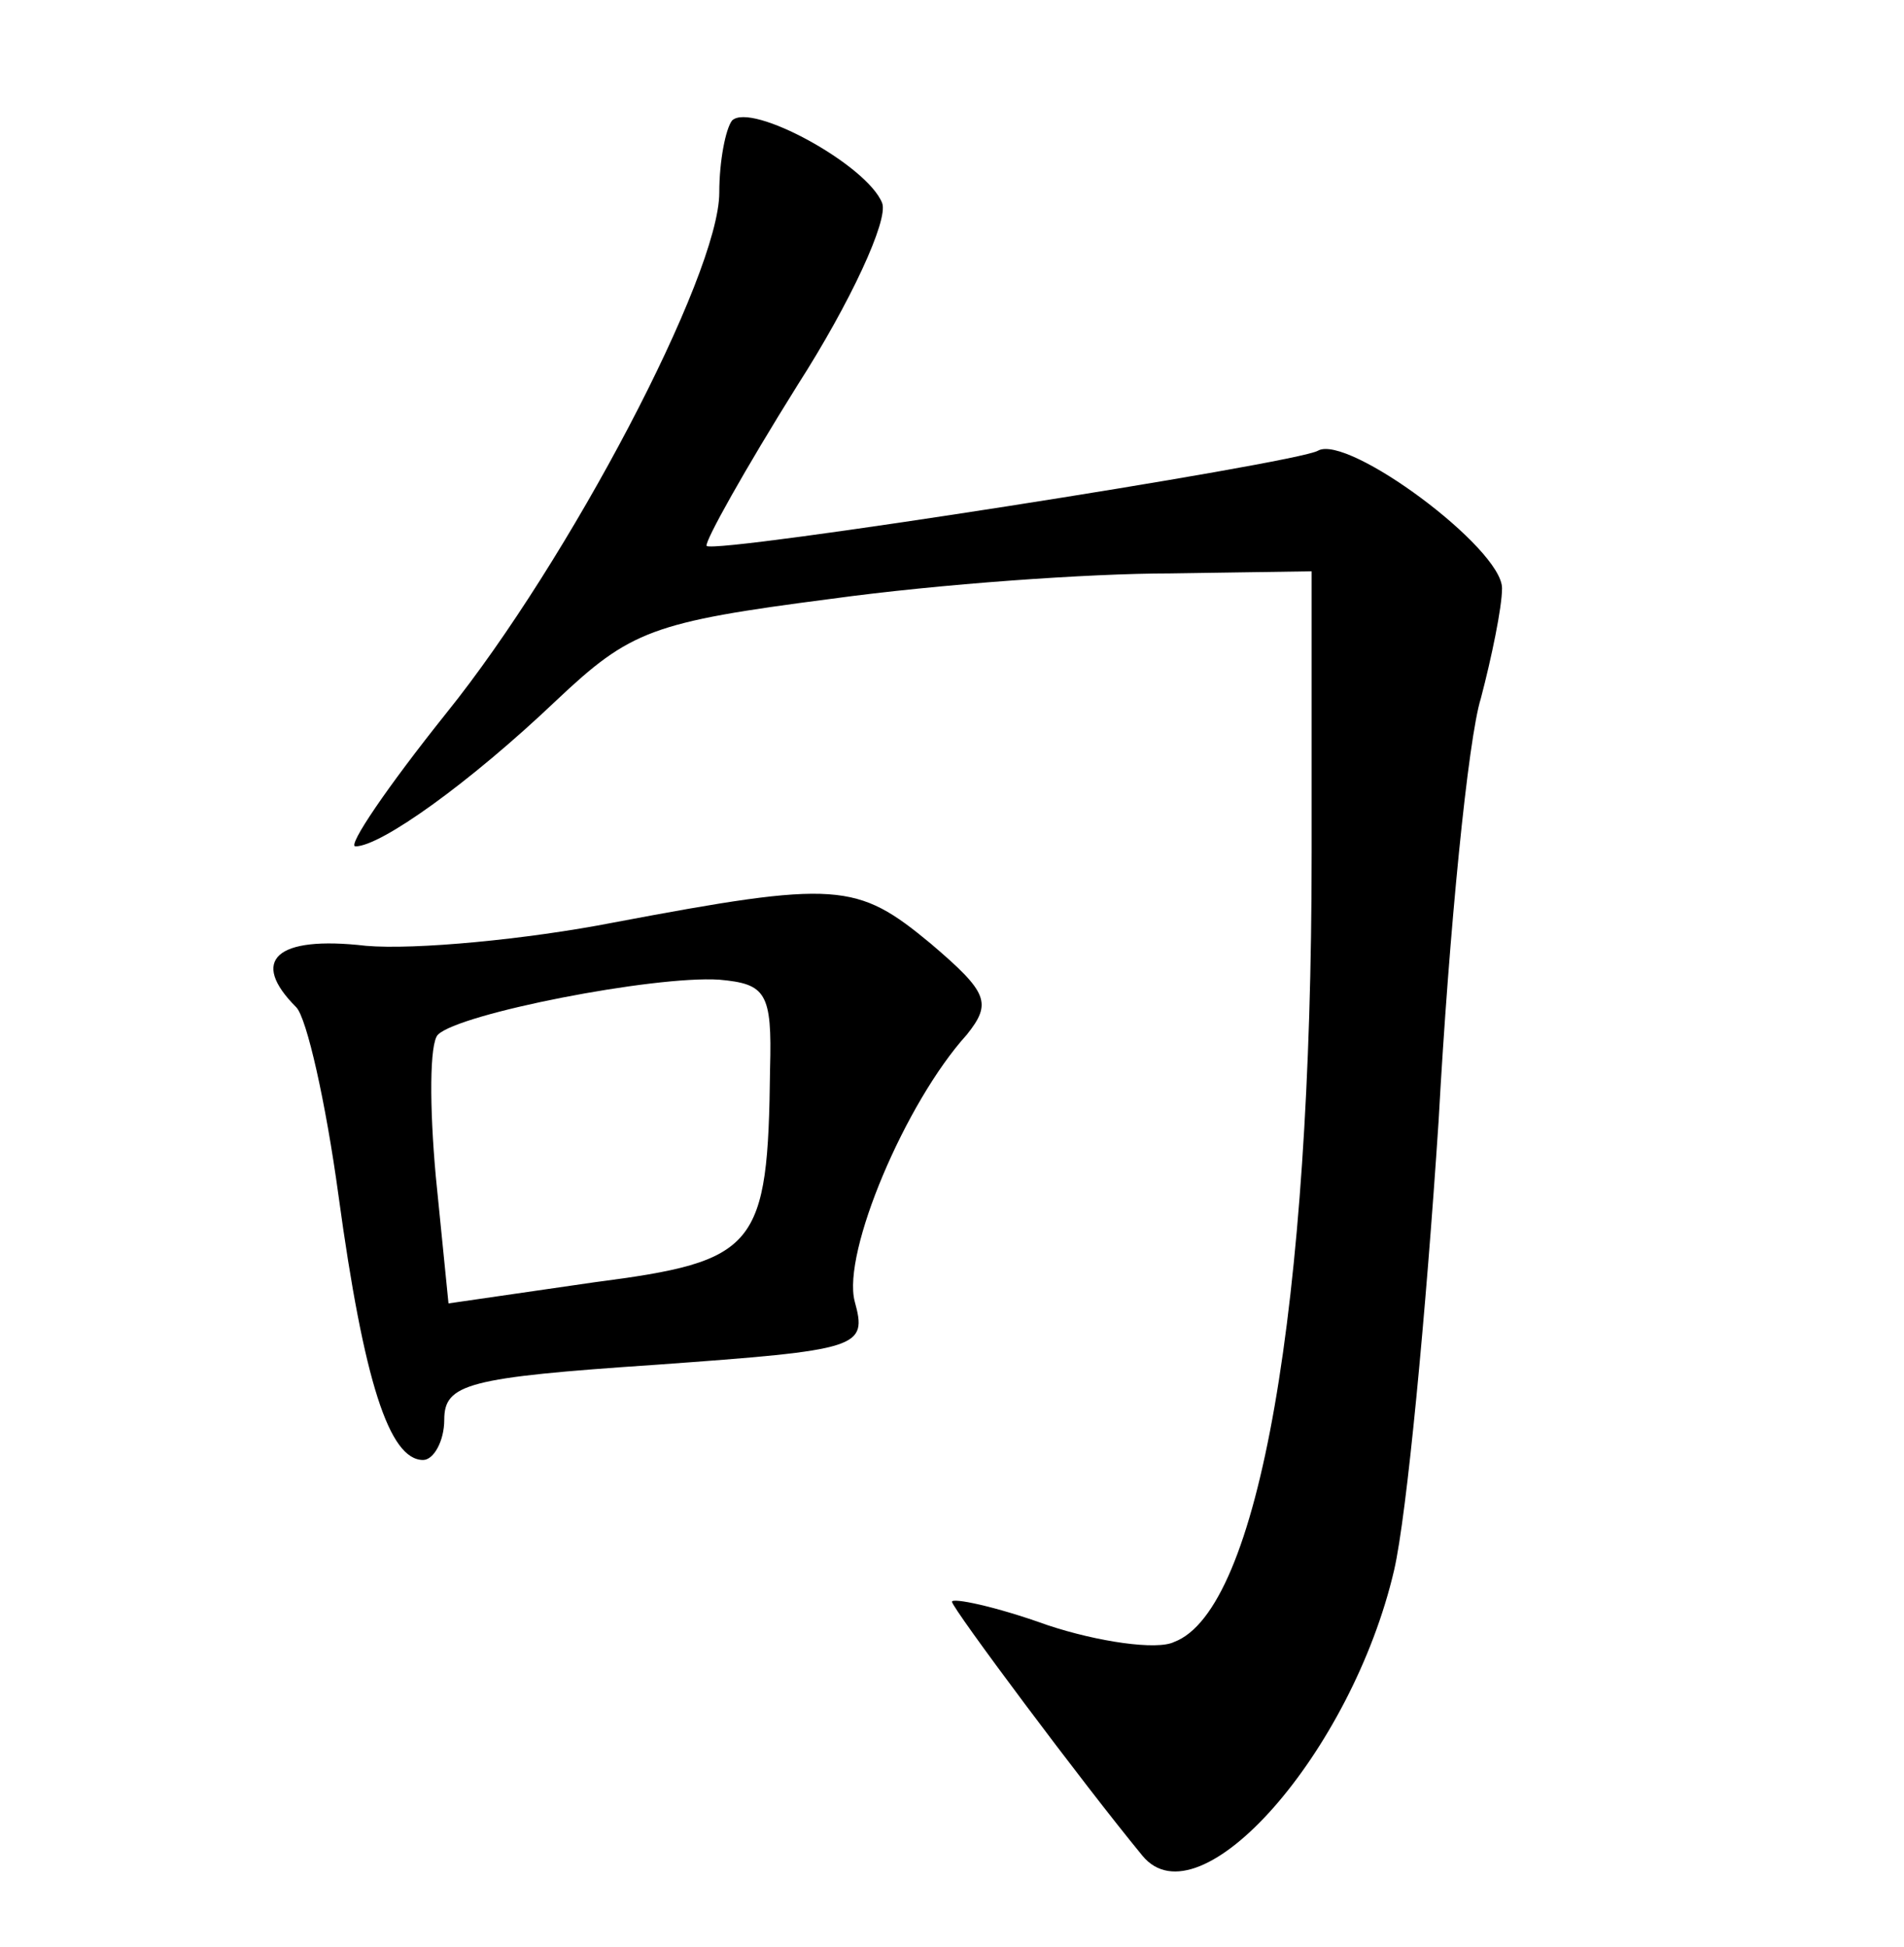 <?xml version="1.0" standalone="no"?>
<!DOCTYPE svg PUBLIC "-//W3C//DTD SVG 20010904//EN"
 "http://www.w3.org/TR/2001/REC-SVG-20010904/DTD/svg10.dtd">
<svg version="1.0" xmlns="http://www.w3.org/2000/svg"
 width="90pt" height="92pt" viewBox="0 0 90 92"
 preserveAspectRatio="xMidYMid meet">
<g transform="translate(0,92) scale(0.1,-0.1)"
fill="#000000" stroke="none">
<path d="M346 863 c-3 -4 -6 -19 -6 -34 0 -39 -71 -174 -129 -246 -28 -35 -47
-63 -43 -63 12 0 54 30 95 69 35 33 45 37 130 48 51 7 122 12 160 12 l67 1 0
-133 c0 -215 -25 -358 -65 -373 -8 -4 -36 0 -60 8 -25 9 -45 13 -45 11 0 -3
62 -86 90 -120 27 -33 99 49 119 135 6 26 15 121 21 212 5 91 14 181 20 200 5
19 10 43 10 52 0 19 -73 73 -87 65 -10 -6 -285 -49 -289 -45 -1 2 18 36 43 76
25 39 43 78 40 86 -7 18 -62 48 -71 39z"/>
<path d="M290 484 c-41 -8 -94 -13 -117 -11 -43 5 -55 -7 -33 -29 5 -5 14 -45
20 -89 12 -88 24 -125 40 -125 5 0 10 9 10 19 0 17 11 20 100 26 97 7 100 8
94 30 -6 23 24 94 53 126 12 15 10 20 -17 43 -35 29 -44 30 -150 10z m74 -69
c-1 -85 -6 -91 -83 -101 l-69 -10 -6 60 c-3 33 -3 63 1 67 10 10 102 28 133
26 22 -2 25 -6 24 -42z"/>
</g>
</svg>
